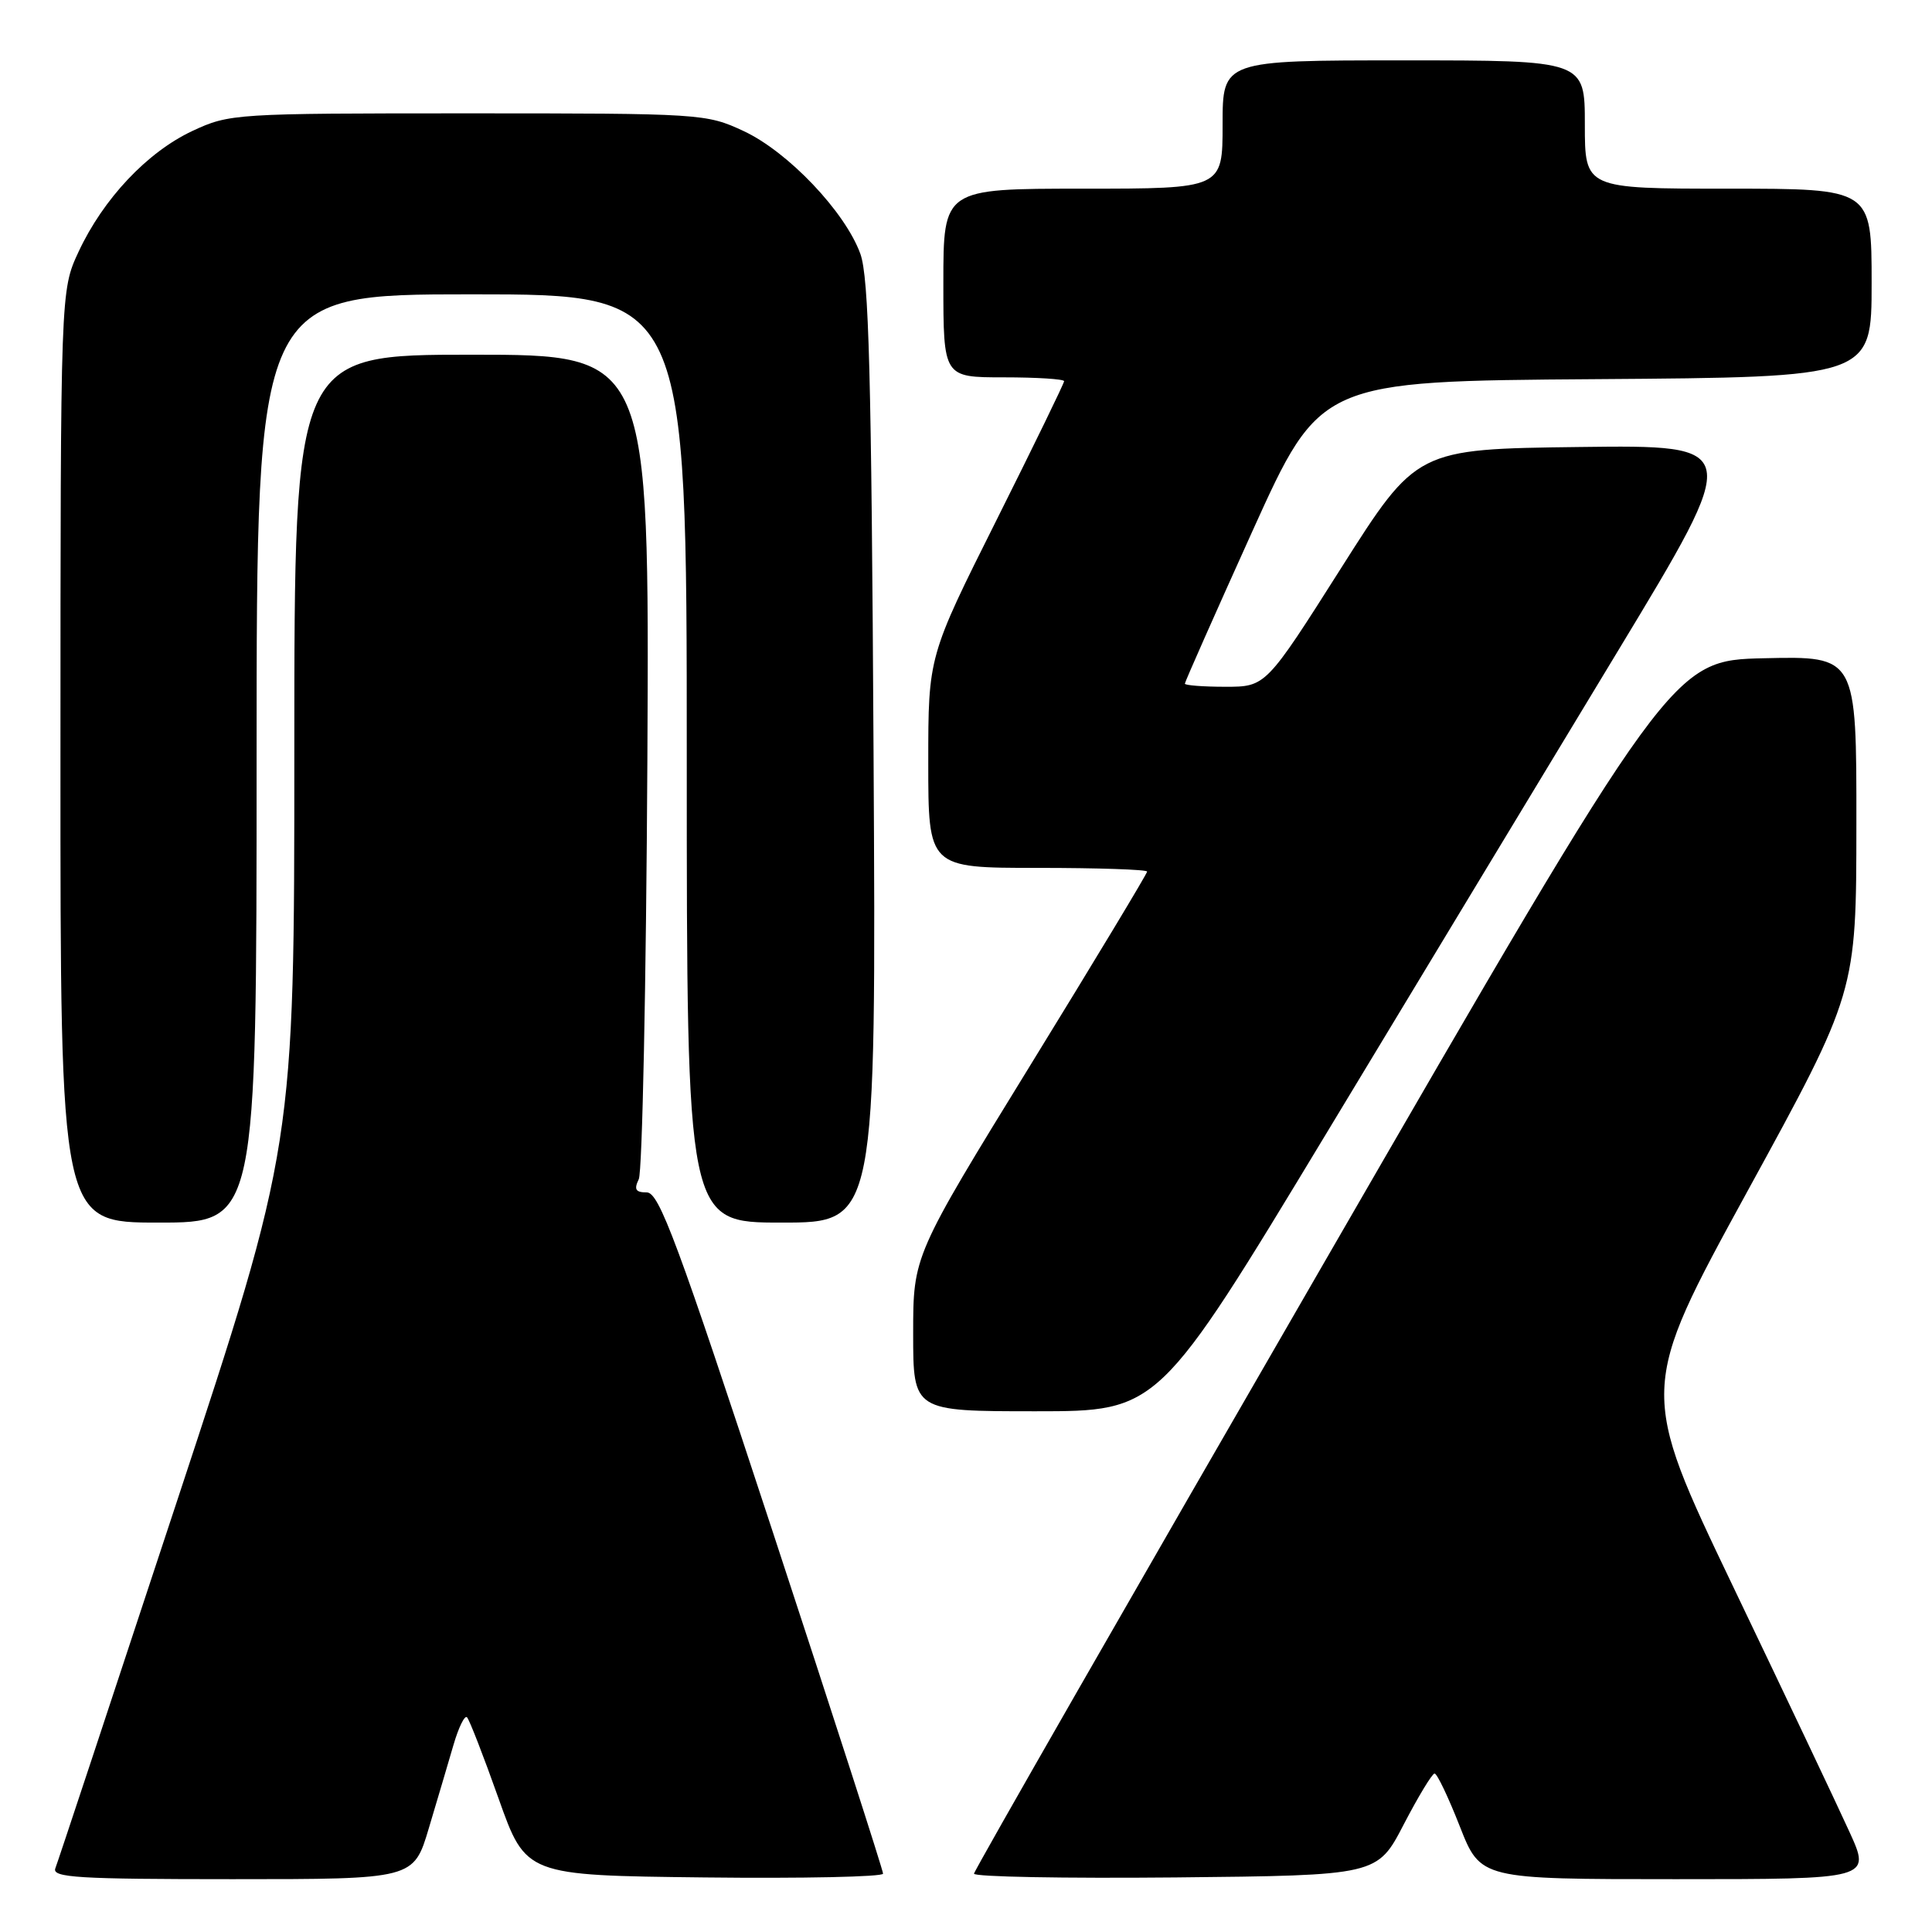 <?xml version="1.0" encoding="UTF-8" standalone="no"?>
<!DOCTYPE svg PUBLIC "-//W3C//DTD SVG 1.1//EN" "http://www.w3.org/Graphics/SVG/1.1/DTD/svg11.dtd" >
<svg xmlns="http://www.w3.org/2000/svg" xmlns:xlink="http://www.w3.org/1999/xlink" version="1.1" viewBox="0 0 256 256">
 <g >
 <path fill="currentColor"
d=" M 56.82 242.25 C 57.93 238.54 59.40 233.58 60.08 231.24 C 60.76 228.90 61.57 227.24 61.88 227.55 C 62.19 227.85 64.07 232.69 66.06 238.30 C 69.68 248.50 69.68 248.50 93.34 248.77 C 106.35 248.92 117.01 248.69 117.01 248.27 C 117.02 247.85 110.41 227.36 102.32 202.75 C 89.73 164.43 87.34 158.00 85.70 158.00 C 84.22 158.00 83.98 157.61 84.64 156.25 C 85.11 155.29 85.62 130.31 85.78 100.75 C 86.05 47.00 86.05 47.00 62.53 47.00 C 39.00 47.00 39.00 47.00 39.00 99.38 C 39.00 151.77 39.00 151.77 23.44 198.95 C 14.88 224.91 7.64 246.79 7.33 247.57 C 6.87 248.79 10.40 249.00 30.80 249.00 C 54.81 249.00 54.81 249.00 56.82 242.25 Z  M 186.00 241.75 C 187.93 238.04 189.77 235.00 190.09 235.00 C 190.42 235.00 191.92 238.15 193.43 242.00 C 196.18 249.00 196.18 249.00 222.05 249.00 C 247.92 249.00 247.92 249.00 245.07 242.75 C 243.51 239.31 236.59 224.72 229.69 210.32 C 217.16 184.14 217.16 184.14 231.56 157.82 C 245.97 131.50 245.97 131.50 245.98 109.22 C 246.00 86.94 246.00 86.94 233.78 87.22 C 221.55 87.50 221.55 87.50 175.34 167.50 C 149.92 211.50 129.09 247.84 129.06 248.27 C 129.03 248.69 141.04 248.91 155.75 248.77 C 182.50 248.50 182.50 248.50 186.00 241.75 Z  M 175.71 150.25 C 187.91 130.04 205.33 101.23 214.40 86.23 C 230.89 58.96 230.89 58.96 209.30 59.23 C 187.71 59.50 187.71 59.50 177.72 75.25 C 167.73 91.00 167.73 91.00 162.36 91.00 C 159.41 91.00 157.00 90.81 157.00 90.59 C 157.00 90.36 161.04 81.25 165.97 70.34 C 174.95 50.50 174.95 50.50 211.47 50.24 C 248.00 49.98 248.00 49.98 248.00 37.49 C 248.00 25.00 248.00 25.00 229.00 25.00 C 210.00 25.00 210.00 25.00 210.00 16.50 C 210.00 8.00 210.00 8.00 186.00 8.00 C 162.00 8.00 162.00 8.00 162.00 16.50 C 162.00 25.00 162.00 25.00 143.50 25.00 C 125.00 25.00 125.00 25.00 125.00 37.50 C 125.00 50.00 125.00 50.00 133.00 50.00 C 137.40 50.00 141.00 50.23 141.00 50.51 C 141.00 50.79 136.95 59.11 132.00 69.00 C 123.00 86.98 123.00 86.98 123.00 100.99 C 123.00 115.00 123.00 115.00 137.50 115.00 C 145.47 115.00 152.00 115.22 152.00 115.49 C 152.00 115.76 145.03 127.33 136.50 141.19 C 121.00 166.40 121.00 166.40 121.00 176.70 C 121.00 187.00 121.00 187.00 137.25 187.00 C 153.51 187.00 153.51 187.00 175.71 150.25 Z  M 34.00 100.50 C 34.00 39.00 34.00 39.00 62.50 39.00 C 91.00 39.00 91.00 39.00 91.00 100.50 C 91.00 162.00 91.00 162.00 103.55 162.00 C 116.10 162.00 116.10 162.00 115.75 99.75 C 115.47 49.48 115.13 36.76 114.00 33.63 C 111.98 28.06 104.40 20.09 98.52 17.36 C 93.59 15.06 92.92 15.02 62.00 15.02 C 31.10 15.02 30.41 15.06 25.50 17.35 C 19.52 20.15 13.69 26.33 10.41 33.36 C 8.02 38.50 8.02 38.50 8.01 100.25 C 8.00 162.00 8.00 162.00 21.00 162.00 C 34.00 162.00 34.00 162.00 34.00 100.50 Z "/>
</g>
</svg>